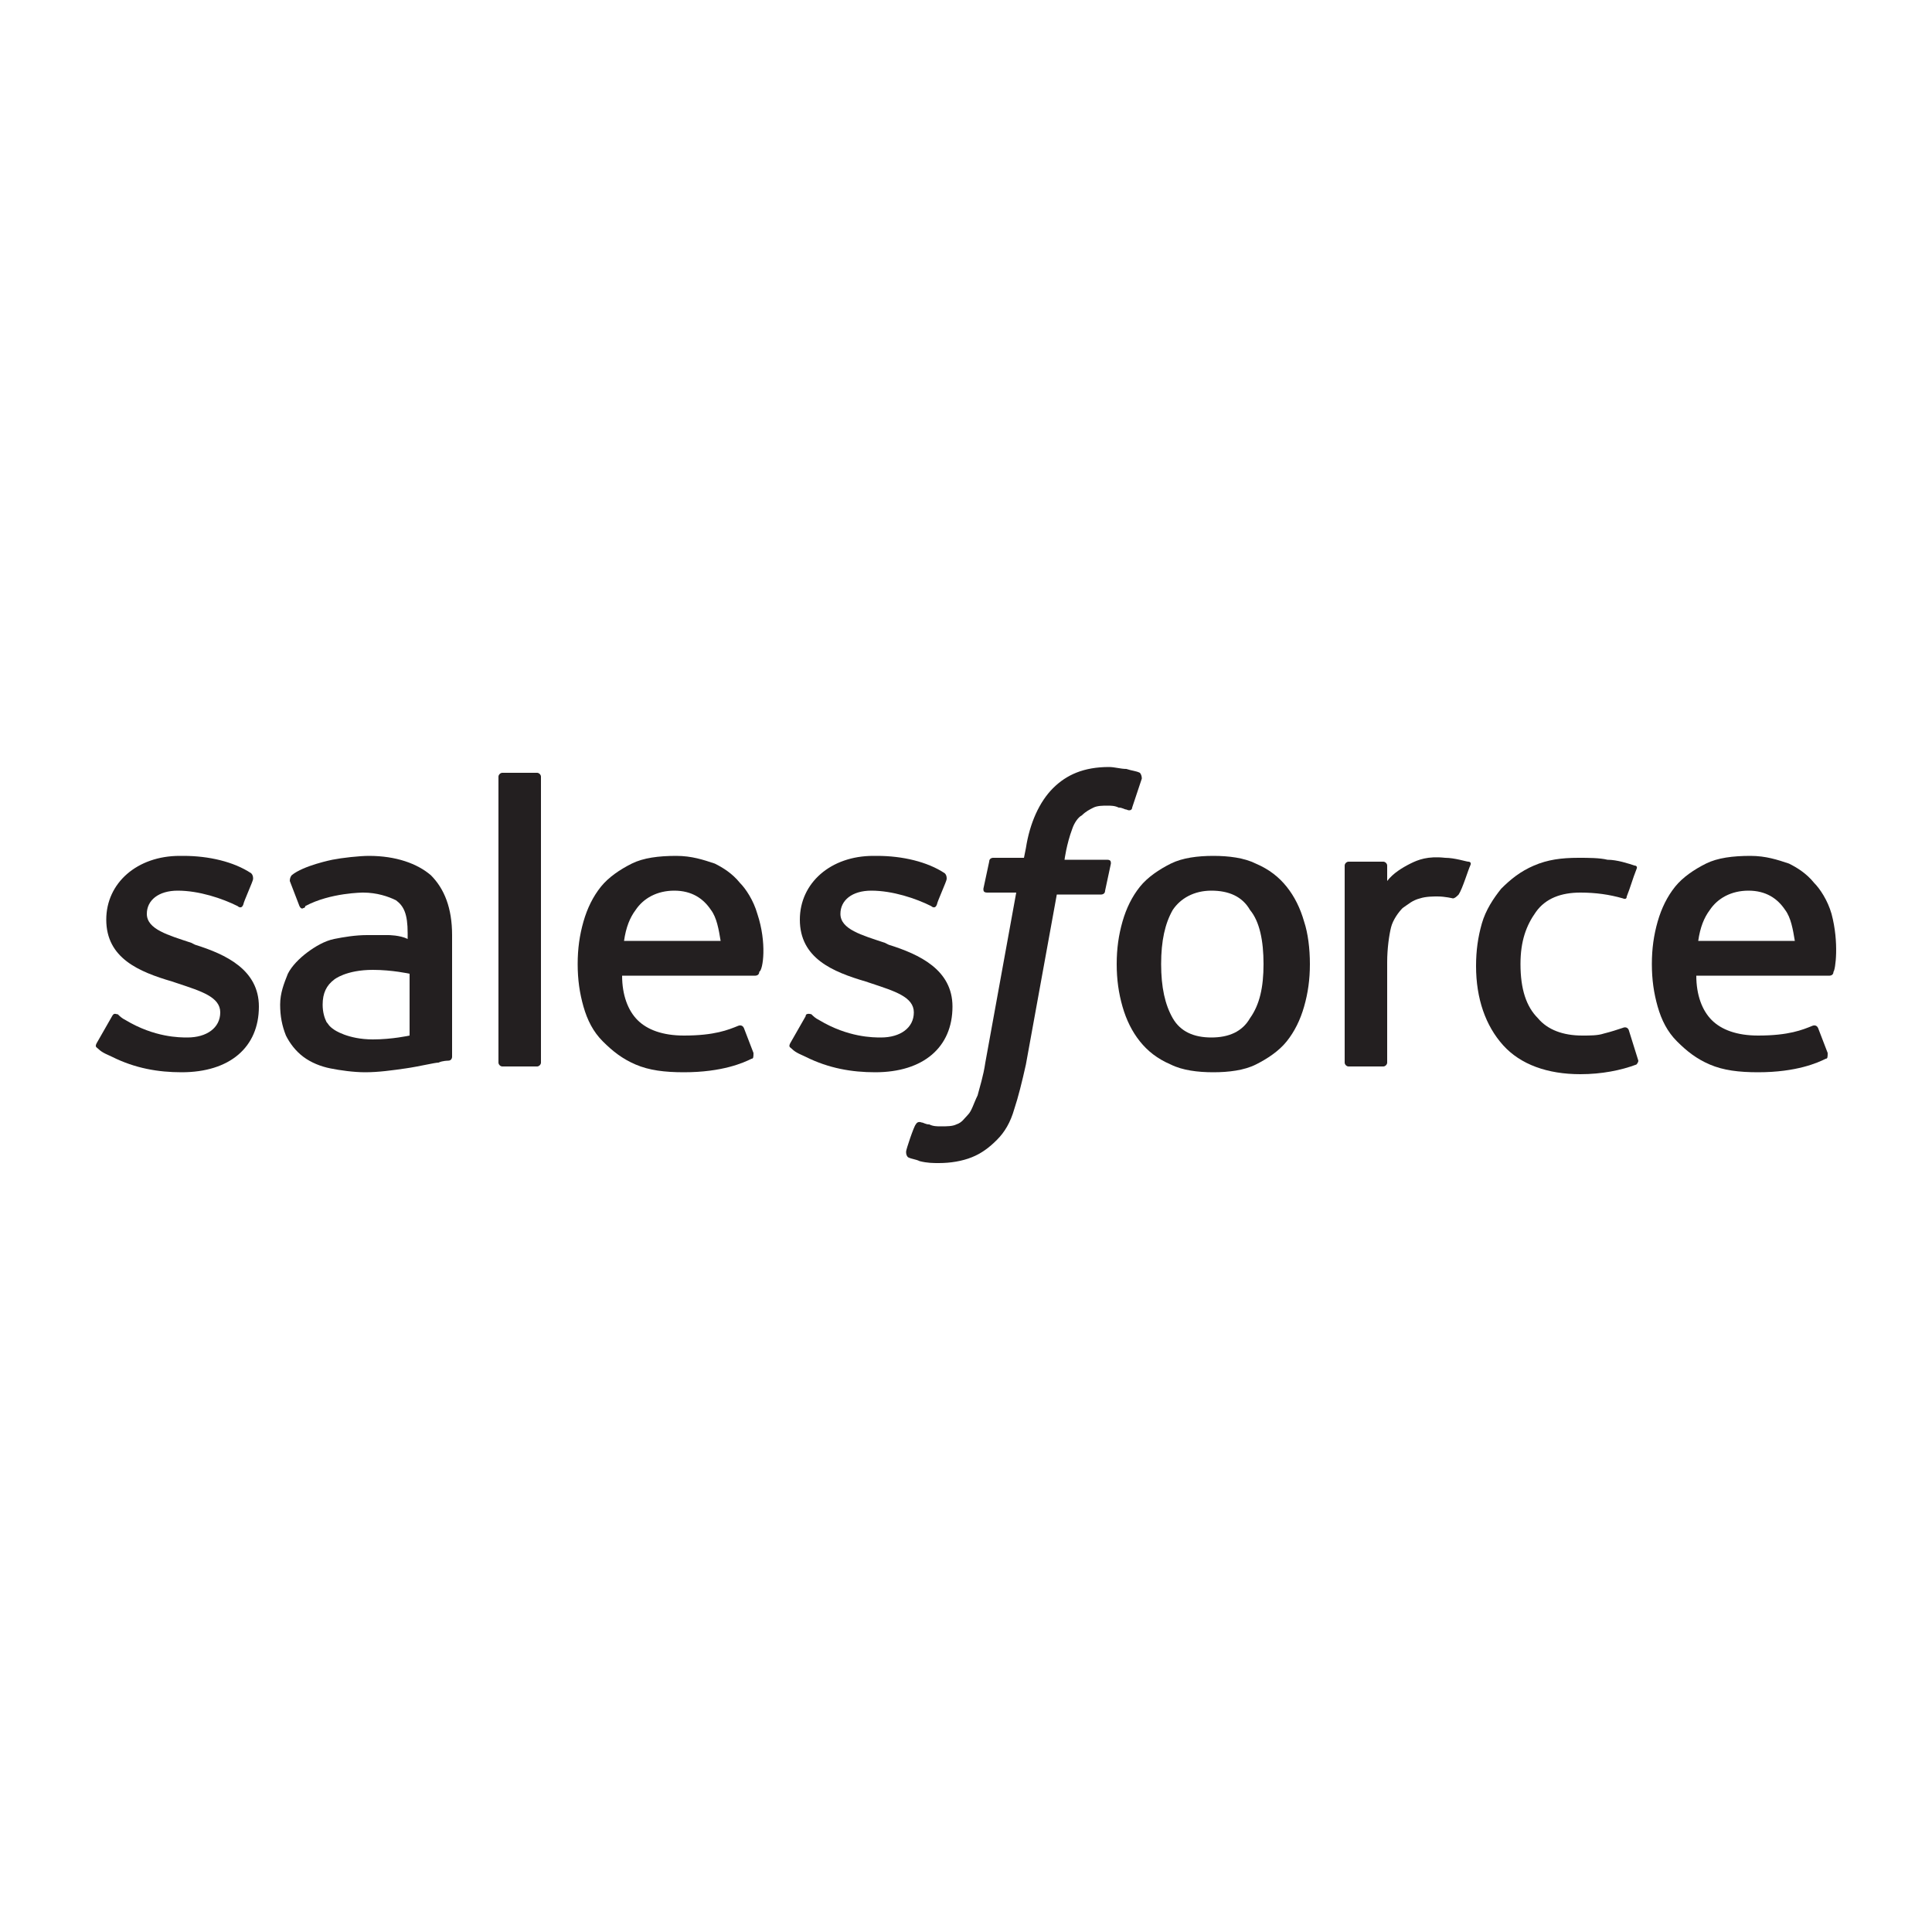 <?xml version="1.0" encoding="utf-8"?>
<!-- Generator: Adobe Illustrator 18.0.0, SVG Export Plug-In . SVG Version: 6.00 Build 0)  -->
<!DOCTYPE svg PUBLIC "-//W3C//DTD SVG 1.1//EN" "http://www.w3.org/Graphics/SVG/1.1/DTD/svg11.dtd">
<svg version="1.1" id="Layer_1" xmlns="http://www.w3.org/2000/svg" xmlns:xlink="http://www.w3.org/1999/xlink" x="0px" y="0px"
	 viewBox="0 0 100 100" enable-background="new 0 0 100 100" xml:space="preserve">
<g>
	<path id="XMLID_458_" fill="#231F20" d="M5,54c-0.1,0.2,0,0.2,0.1,0.3c0.2,0.2,0.5,0.3,0.7,0.4c1.2,0.6,2.4,0.8,3.6,0.8
		c2.5,0,4-1.3,4-3.4v0c0-1.9-1.7-2.7-3.3-3.2l-0.2-0.1c-1.2-0.4-2.3-0.7-2.3-1.5v0c0-0.7,0.6-1.2,1.6-1.2c1.1,0,2.3,0.4,3.1,0.8
		c0,0,0.2,0.2,0.3-0.1c0-0.1,0.5-1.2,0.5-1.3c0-0.1,0-0.2-0.1-0.3c-0.9-0.6-2.2-0.9-3.5-0.9l-0.2,0c-2.2,0-3.8,1.4-3.8,3.3v0
		c0,2,1.7,2.7,3.4,3.2l0.3,0.1c1.2,0.4,2.2,0.7,2.2,1.5v0c0,0.8-0.7,1.3-1.7,1.3c-0.4,0-1.7,0-3.2-0.9c-0.2-0.1-0.3-0.2-0.4-0.3
		c-0.1,0-0.2-0.1-0.3,0.1L5,54z"/>
	<path id="XMLID_457_" fill="#231F20" d="M40.9,54c-0.1,0.2,0,0.2,0.1,0.3c0.2,0.2,0.5,0.3,0.7,0.4c1.2,0.6,2.4,0.8,3.6,0.8
		c2.5,0,4-1.3,4-3.4v0c0-1.9-1.7-2.7-3.3-3.2l-0.2-0.1c-1.2-0.4-2.3-0.7-2.3-1.5v0c0-0.7,0.6-1.2,1.6-1.2c1.1,0,2.3,0.4,3.1,0.8
		c0,0,0.2,0.2,0.3-0.1c0-0.1,0.5-1.2,0.5-1.3c0-0.1,0-0.2-0.1-0.3c-0.9-0.6-2.2-0.9-3.5-0.9l-0.2,0c-2.2,0-3.8,1.4-3.8,3.3v0
		c0,2,1.7,2.7,3.4,3.2l0.3,0.1c1.2,0.4,2.2,0.7,2.2,1.5v0c0,0.8-0.7,1.3-1.7,1.3c-0.4,0-1.7,0-3.2-0.9c-0.2-0.1-0.3-0.2-0.4-0.3
		c0,0-0.3-0.1-0.3,0.1L40.9,54z"/>
	<path fill="#231F20" d="M67.5,47.7c-0.2-0.7-0.5-1.3-0.9-1.8c-0.4-0.5-0.9-0.9-1.6-1.2c-0.6-0.3-1.4-0.4-2.2-0.4
		c-0.8,0-1.6,0.1-2.2,0.4C60,45,59.4,45.4,59,45.9c-0.4,0.5-0.7,1.1-0.9,1.8c-0.2,0.7-0.3,1.4-0.3,2.2c0,0.8,0.1,1.5,0.3,2.2
		c0.2,0.7,0.5,1.3,0.9,1.8c0.4,0.5,0.9,0.9,1.6,1.2c0.6,0.3,1.4,0.4,2.2,0.4c0.8,0,1.6-0.1,2.2-0.4c0.6-0.3,1.2-0.7,1.6-1.2
		c0.4-0.5,0.7-1.1,0.9-1.8c0.2-0.7,0.3-1.4,0.3-2.2C67.8,49.1,67.7,48.3,67.5,47.7 M65.4,49.9c0,1.2-0.2,2.1-0.7,2.8
		c-0.4,0.7-1.1,1-2,1c-0.9,0-1.6-0.3-2-1c-0.4-0.7-0.6-1.6-0.6-2.8c0-1.2,0.2-2.1,0.6-2.8c0.4-0.6,1.1-1,2-1c0.9,0,1.6,0.3,2,1
		C65.2,47.7,65.4,48.7,65.4,49.9"/>
	<path id="XMLID_454_" fill-rule="evenodd" clip-rule="evenodd" fill="#231F20" d="M84.3,53.3c-0.1-0.2-0.3-0.1-0.3-0.1
		c-0.3,0.1-0.6,0.2-1,0.3c-0.3,0.1-0.7,0.1-1.1,0.1c-1,0-1.8-0.3-2.3-0.9c-0.6-0.6-0.9-1.5-0.9-2.8c0-1.2,0.3-2,0.8-2.7
		c0.5-0.7,1.3-1,2.3-1c0.8,0,1.5,0.1,2.2,0.3c0,0,0.2,0.1,0.2-0.1c0.2-0.5,0.3-0.9,0.5-1.4c0.1-0.2-0.1-0.2-0.1-0.2
		c-0.3-0.1-0.9-0.3-1.4-0.3c-0.4-0.1-1-0.1-1.5-0.1c-0.9,0-1.6,0.1-2.3,0.4c-0.7,0.3-1.2,0.7-1.7,1.2c-0.4,0.5-0.8,1.1-1,1.8
		c-0.2,0.7-0.3,1.4-0.3,2.2c0,1.7,0.5,3.1,1.4,4.1c0.9,1,2.3,1.5,4,1.5c1.1,0,2.1-0.2,2.9-0.5c0,0,0.1-0.1,0.1-0.2L84.3,53.3z"/>
	<path fill-rule="evenodd" clip-rule="evenodd" fill="#231F20" d="M94.8,47.3c-0.2-0.7-0.6-1.3-0.9-1.6c-0.4-0.5-0.9-0.8-1.3-1
		c-0.6-0.2-1.2-0.4-2-0.4c-0.9,0-1.7,0.1-2.3,0.4c-0.6,0.3-1.2,0.7-1.6,1.2c-0.4,0.5-0.7,1.1-0.9,1.8c-0.2,0.7-0.3,1.4-0.3,2.2
		c0,0.8,0.1,1.5,0.3,2.2c0.2,0.7,0.5,1.3,1,1.8c0.5,0.5,1,0.9,1.7,1.2c0.7,0.3,1.5,0.4,2.5,0.4c2,0,3.1-0.5,3.5-0.7
		c0.1,0,0.1-0.1,0.1-0.3l-0.5-1.3c-0.1-0.2-0.3-0.1-0.3-0.1c-0.5,0.2-1.2,0.5-2.8,0.5c-1.1,0-1.9-0.3-2.4-0.8
		c-0.5-0.5-0.8-1.3-0.8-2.3l6.9,0c0,0,0.2,0,0.2-0.2C95,50.2,95.2,48.8,94.8,47.3 M87.9,48.7c0.1-0.7,0.3-1.2,0.6-1.6
		c0.4-0.6,1.1-1,2-1s1.5,0.4,1.9,1c0.3,0.4,0.4,1,0.5,1.6L87.9,48.7z"/>
	<path fill-rule="evenodd" clip-rule="evenodd" fill="#231F20" d="M39.2,47.3c-0.2-0.7-0.6-1.3-0.9-1.6c-0.4-0.5-0.9-0.8-1.3-1
		c-0.6-0.2-1.2-0.4-2-0.4c-0.9,0-1.7,0.1-2.3,0.4c-0.6,0.3-1.2,0.7-1.6,1.2c-0.4,0.5-0.7,1.1-0.9,1.8c-0.2,0.7-0.3,1.4-0.3,2.2
		c0,0.8,0.1,1.5,0.3,2.2c0.2,0.7,0.5,1.3,1,1.8c0.5,0.5,1,0.9,1.7,1.2c0.7,0.3,1.5,0.4,2.5,0.4c2,0,3.1-0.5,3.5-0.7
		c0.1,0,0.1-0.1,0.1-0.3l-0.5-1.3c-0.1-0.2-0.3-0.1-0.3-0.1c-0.5,0.2-1.2,0.5-2.8,0.5c-1.1,0-1.9-0.3-2.4-0.8
		c-0.5-0.5-0.8-1.3-0.8-2.3l6.9,0c0,0,0.2,0,0.2-0.2C39.5,50.2,39.7,48.8,39.2,47.3 M32.3,48.7c0.1-0.7,0.3-1.2,0.6-1.6
		c0.4-0.6,1.1-1,2-1c0.9,0,1.5,0.4,1.9,1c0.3,0.4,0.4,1,0.5,1.6L32.3,48.7z"/>
	<path fill="#231F20" d="M20.1,48.4c-0.3,0-0.6,0-1.1,0c-0.6,0-1.2,0.1-1.7,0.2c-0.5,0.1-1,0.4-1.4,0.7c-0.4,0.3-0.8,0.7-1,1.1
		c-0.2,0.5-0.4,1-0.4,1.6c0,0.6,0.1,1.1,0.3,1.6c0.2,0.4,0.5,0.8,0.9,1.1c0.4,0.3,0.9,0.5,1.4,0.6c0.5,0.1,1.2,0.2,1.8,0.2
		c0.7,0,1.4-0.1,2.1-0.2c0.7-0.1,1.5-0.3,1.7-0.3c0.2-0.1,0.5-0.1,0.5-0.1c0.2,0,0.2-0.2,0.2-0.2l0-6.3c0-1.4-0.4-2.4-1.1-3.1
		c-0.7-0.6-1.8-1-3.2-1c-0.5,0-1.4,0.1-1.9,0.2c0,0-1.5,0.3-2.1,0.8c0,0-0.1,0.1-0.1,0.3l0.5,1.3c0.1,0.2,0.2,0.1,0.2,0.1
		s0.1,0,0.1-0.1c1.3-0.7,3-0.7,3-0.7c0.7,0,1.3,0.2,1.7,0.4c0.4,0.3,0.6,0.7,0.6,1.7v0.3C20.7,48.4,20.1,48.4,20.1,48.4 M17.3,53.3
		c-0.3-0.2-0.3-0.3-0.4-0.4c-0.1-0.2-0.2-0.5-0.2-0.9c0-0.6,0.2-1,0.6-1.3c0,0,0.6-0.5,2-0.5c1,0,1.9,0.2,1.9,0.2v3.2
		c0,0-0.9,0.2-1.9,0.2C18,53.8,17.3,53.3,17.3,53.3"/>
	<path id="XMLID_447_" fill-rule="evenodd" clip-rule="evenodd" fill="#231F20" d="M76.1,44.8c0.1-0.2-0.1-0.2-0.1-0.2
		c-0.1,0-0.7-0.2-1.2-0.2c-0.9-0.1-1.4,0.1-1.8,0.3c-0.4,0.2-0.9,0.5-1.2,0.9l0-0.8c0-0.1-0.1-0.2-0.2-0.2h-1.8
		c-0.1,0-0.2,0.1-0.2,0.2V55c0,0.1,0.1,0.2,0.2,0.2h1.8c0.1,0,0.2-0.1,0.2-0.2v-5.2c0-0.7,0.1-1.4,0.2-1.8c0.1-0.4,0.4-0.8,0.6-1
		c0.3-0.2,0.5-0.4,0.9-0.5c0.3-0.1,0.7-0.1,0.9-0.1c0.4,0,0.8,0.1,0.8,0.1c0.1,0,0.2-0.1,0.3-0.2C75.7,46,76,45,76.1,44.8"/>
	<path id="XMLID_446_" fill-rule="evenodd" clip-rule="evenodd" fill="#231F20" d="M59,40c-0.2-0.1-0.4-0.1-0.7-0.2
		c-0.3,0-0.6-0.1-0.9-0.1c-1.3,0-2.2,0.4-2.9,1.1c-0.7,0.7-1.2,1.8-1.4,3.1l-0.1,0.5h-1.6c0,0-0.2,0-0.2,0.2l-0.3,1.4
		c0,0.1,0,0.2,0.2,0.2h1.5L51,55c-0.1,0.7-0.3,1.3-0.4,1.7c-0.2,0.4-0.3,0.8-0.5,1c-0.2,0.2-0.3,0.4-0.6,0.5
		c-0.2,0.1-0.5,0.1-0.8,0.1c-0.2,0-0.4,0-0.6-0.1c-0.2,0-0.3-0.1-0.4-0.1c0,0-0.2-0.1-0.3,0.1c-0.1,0.1-0.5,1.3-0.5,1.4
		c0,0.1,0,0.2,0.1,0.3c0.2,0.1,0.4,0.1,0.6,0.2c0.4,0.1,0.7,0.1,1,0.1c0.6,0,1.2-0.1,1.7-0.3c0.5-0.2,0.9-0.5,1.3-0.9
		c0.4-0.4,0.7-0.9,0.9-1.6c0.2-0.6,0.4-1.4,0.6-2.3l1.6-8.8h2.3c0,0,0.2,0,0.2-0.2l0.3-1.4c0-0.1,0-0.2-0.2-0.2h-2.2
		c0,0,0.1-0.8,0.4-1.6c0.1-0.3,0.3-0.6,0.5-0.7c0.2-0.2,0.4-0.3,0.6-0.4c0.2-0.1,0.5-0.1,0.7-0.1c0.2,0,0.4,0,0.6,0.1
		c0.2,0,0.3,0.1,0.4,0.1c0.2,0.1,0.3,0,0.3-0.1l0.5-1.5C59.1,40.1,59,40,59,40"/>
	<path id="XMLID_445_" fill-rule="evenodd" clip-rule="evenodd" fill="#231F20" d="M28,55c0,0.1-0.1,0.2-0.2,0.2h-1.8
		c-0.1,0-0.2-0.1-0.2-0.2V40.2c0-0.1,0.1-0.2,0.2-0.2h1.8c0.1,0,0.2,0.1,0.2,0.2V55z"/>
</g>
</svg>
